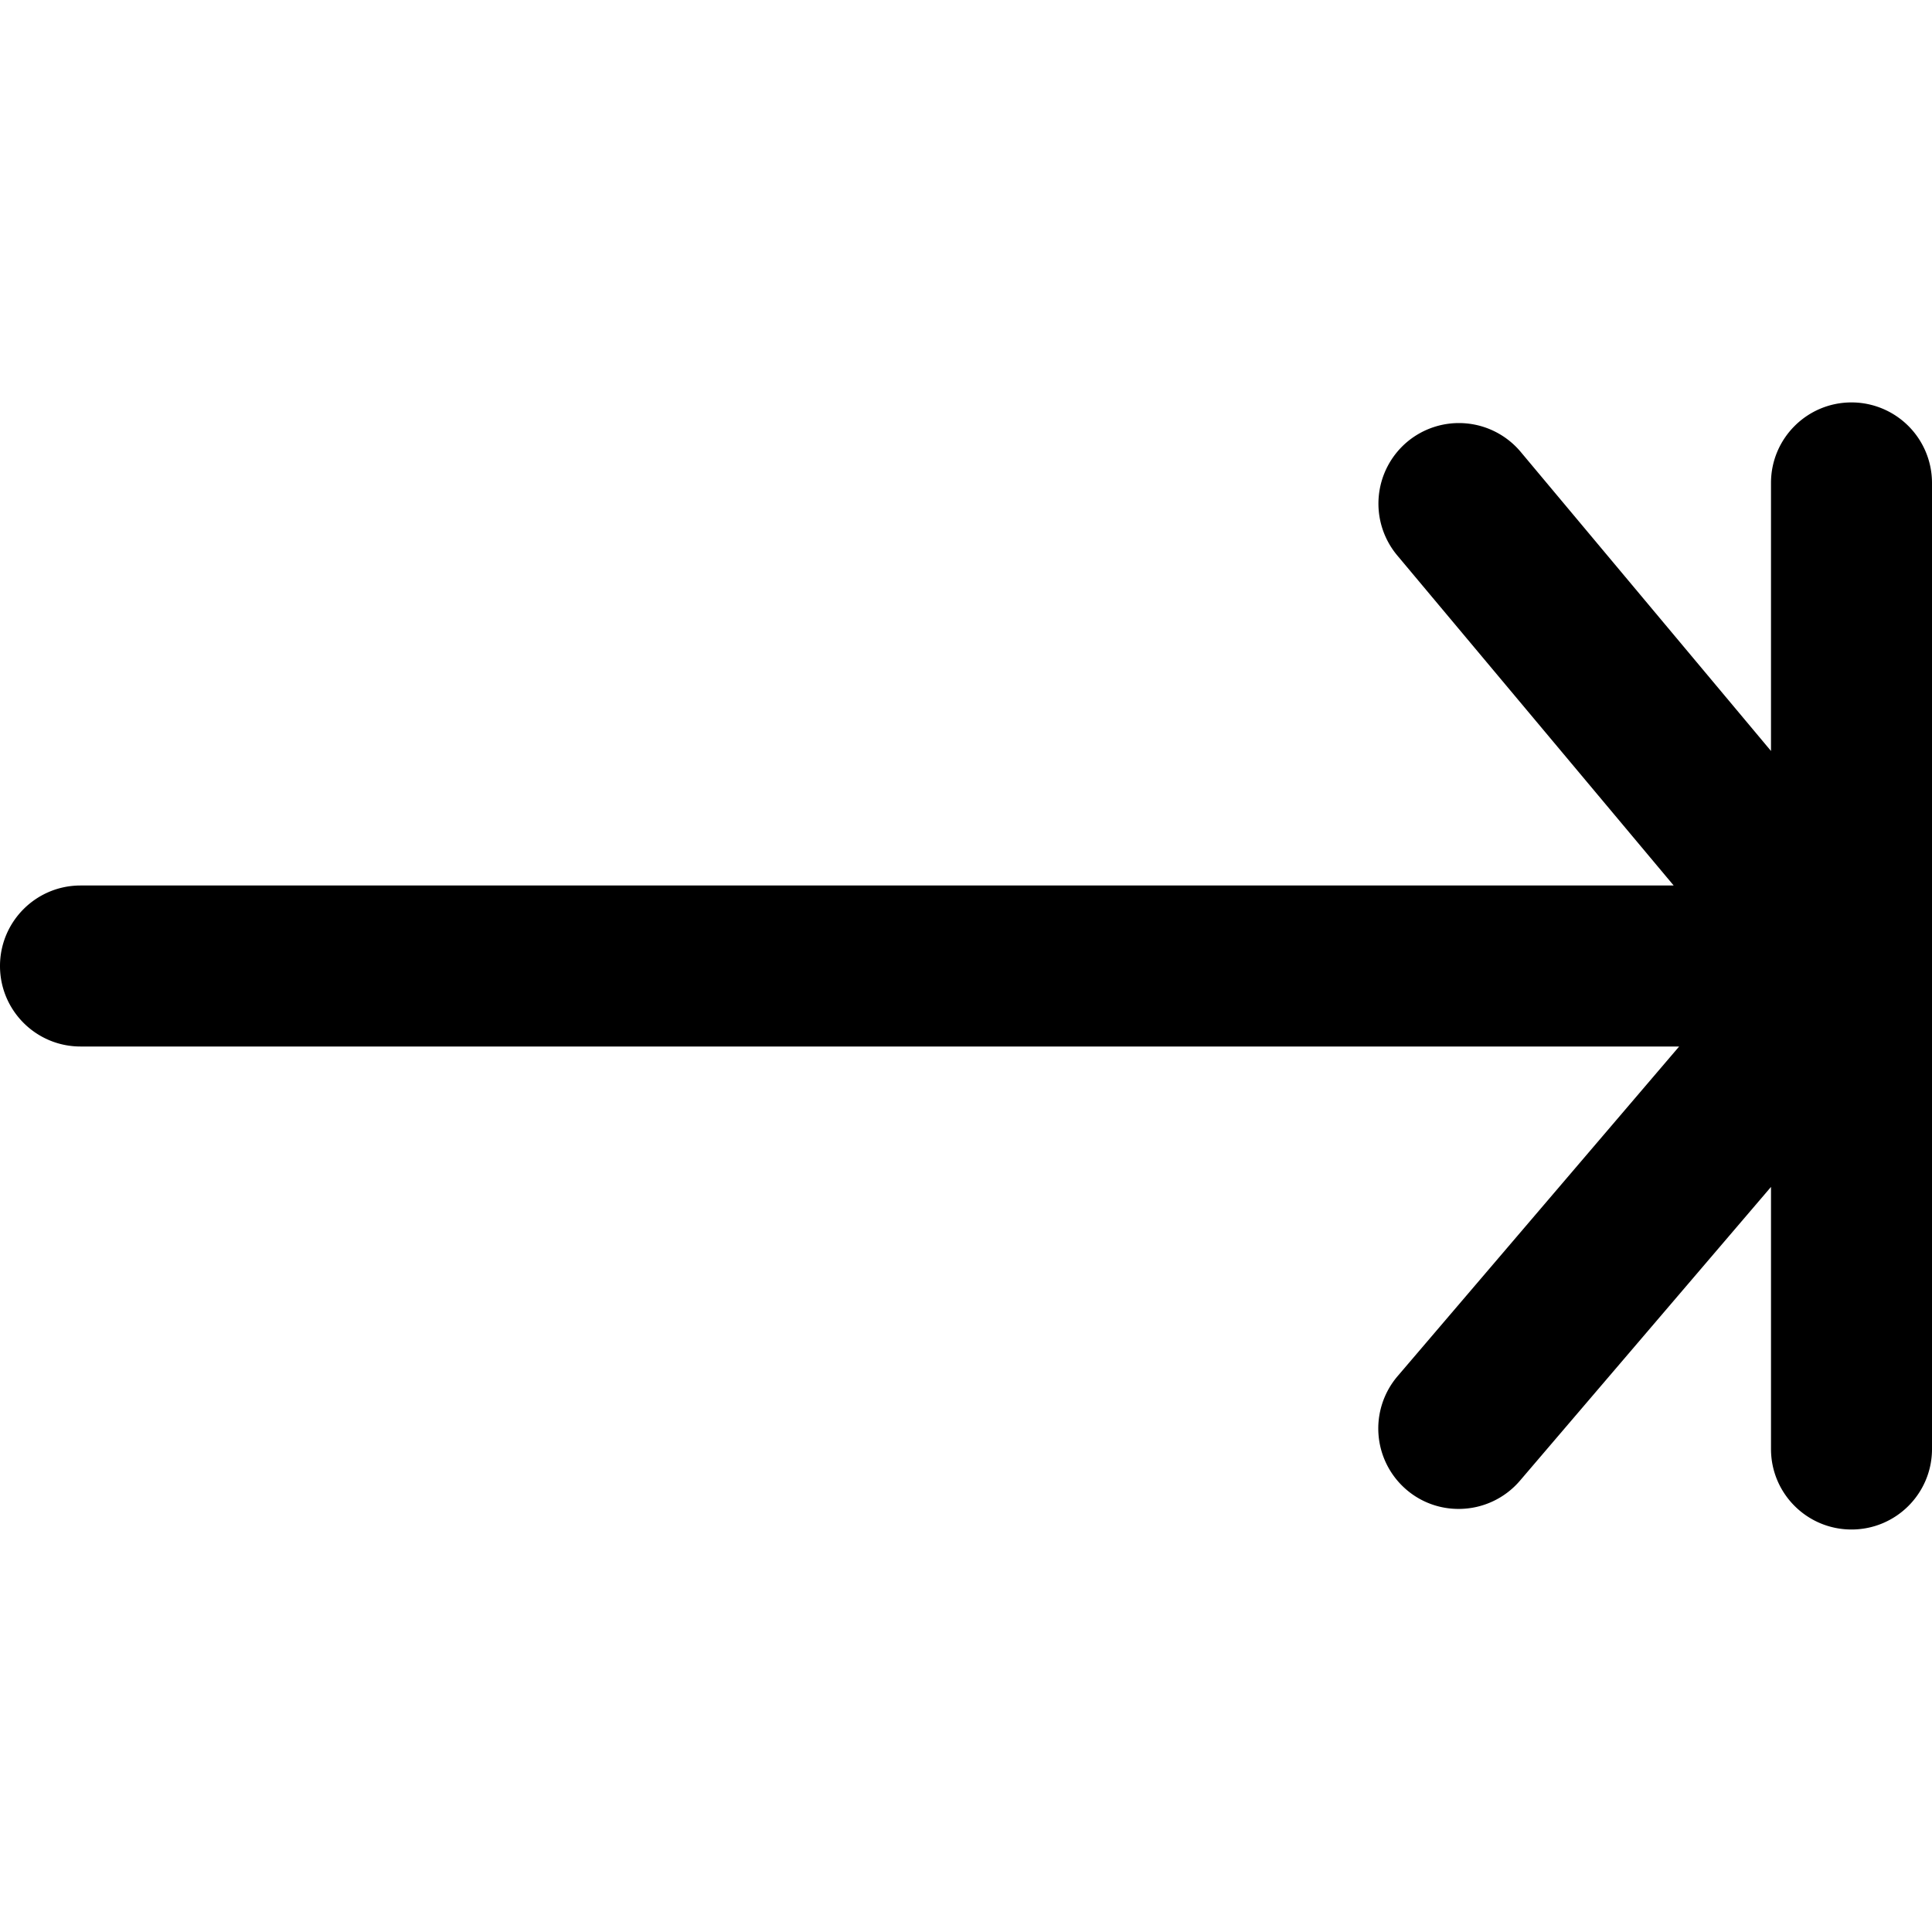 <svg xmlns="http://www.w3.org/2000/svg" viewBox="0 0 96 96"><path d="M92 19.996c-2.208 0-4 1.792-4 4v13.32l-12.436-14.86a4.004 4.004 0 0 0-5.641-.5 4.01 4.01 0 0 0-.5 5.636L83.164 44H4c-2.208 0-4 1.792-4 4s1.792 4 4 4h79.436L69.443 68.384a4.003 4.003 0 0 0 .445 5.64 3.963 3.963 0 0 0 2.592.953 4.002 4.002 0 0 0 3.047-1.404L88 58.977V72c0 2.212 1.792 4 4 4s4-1.788 4-4V24a4.002 4.002 0 0 0-4-4.004z"/></svg>